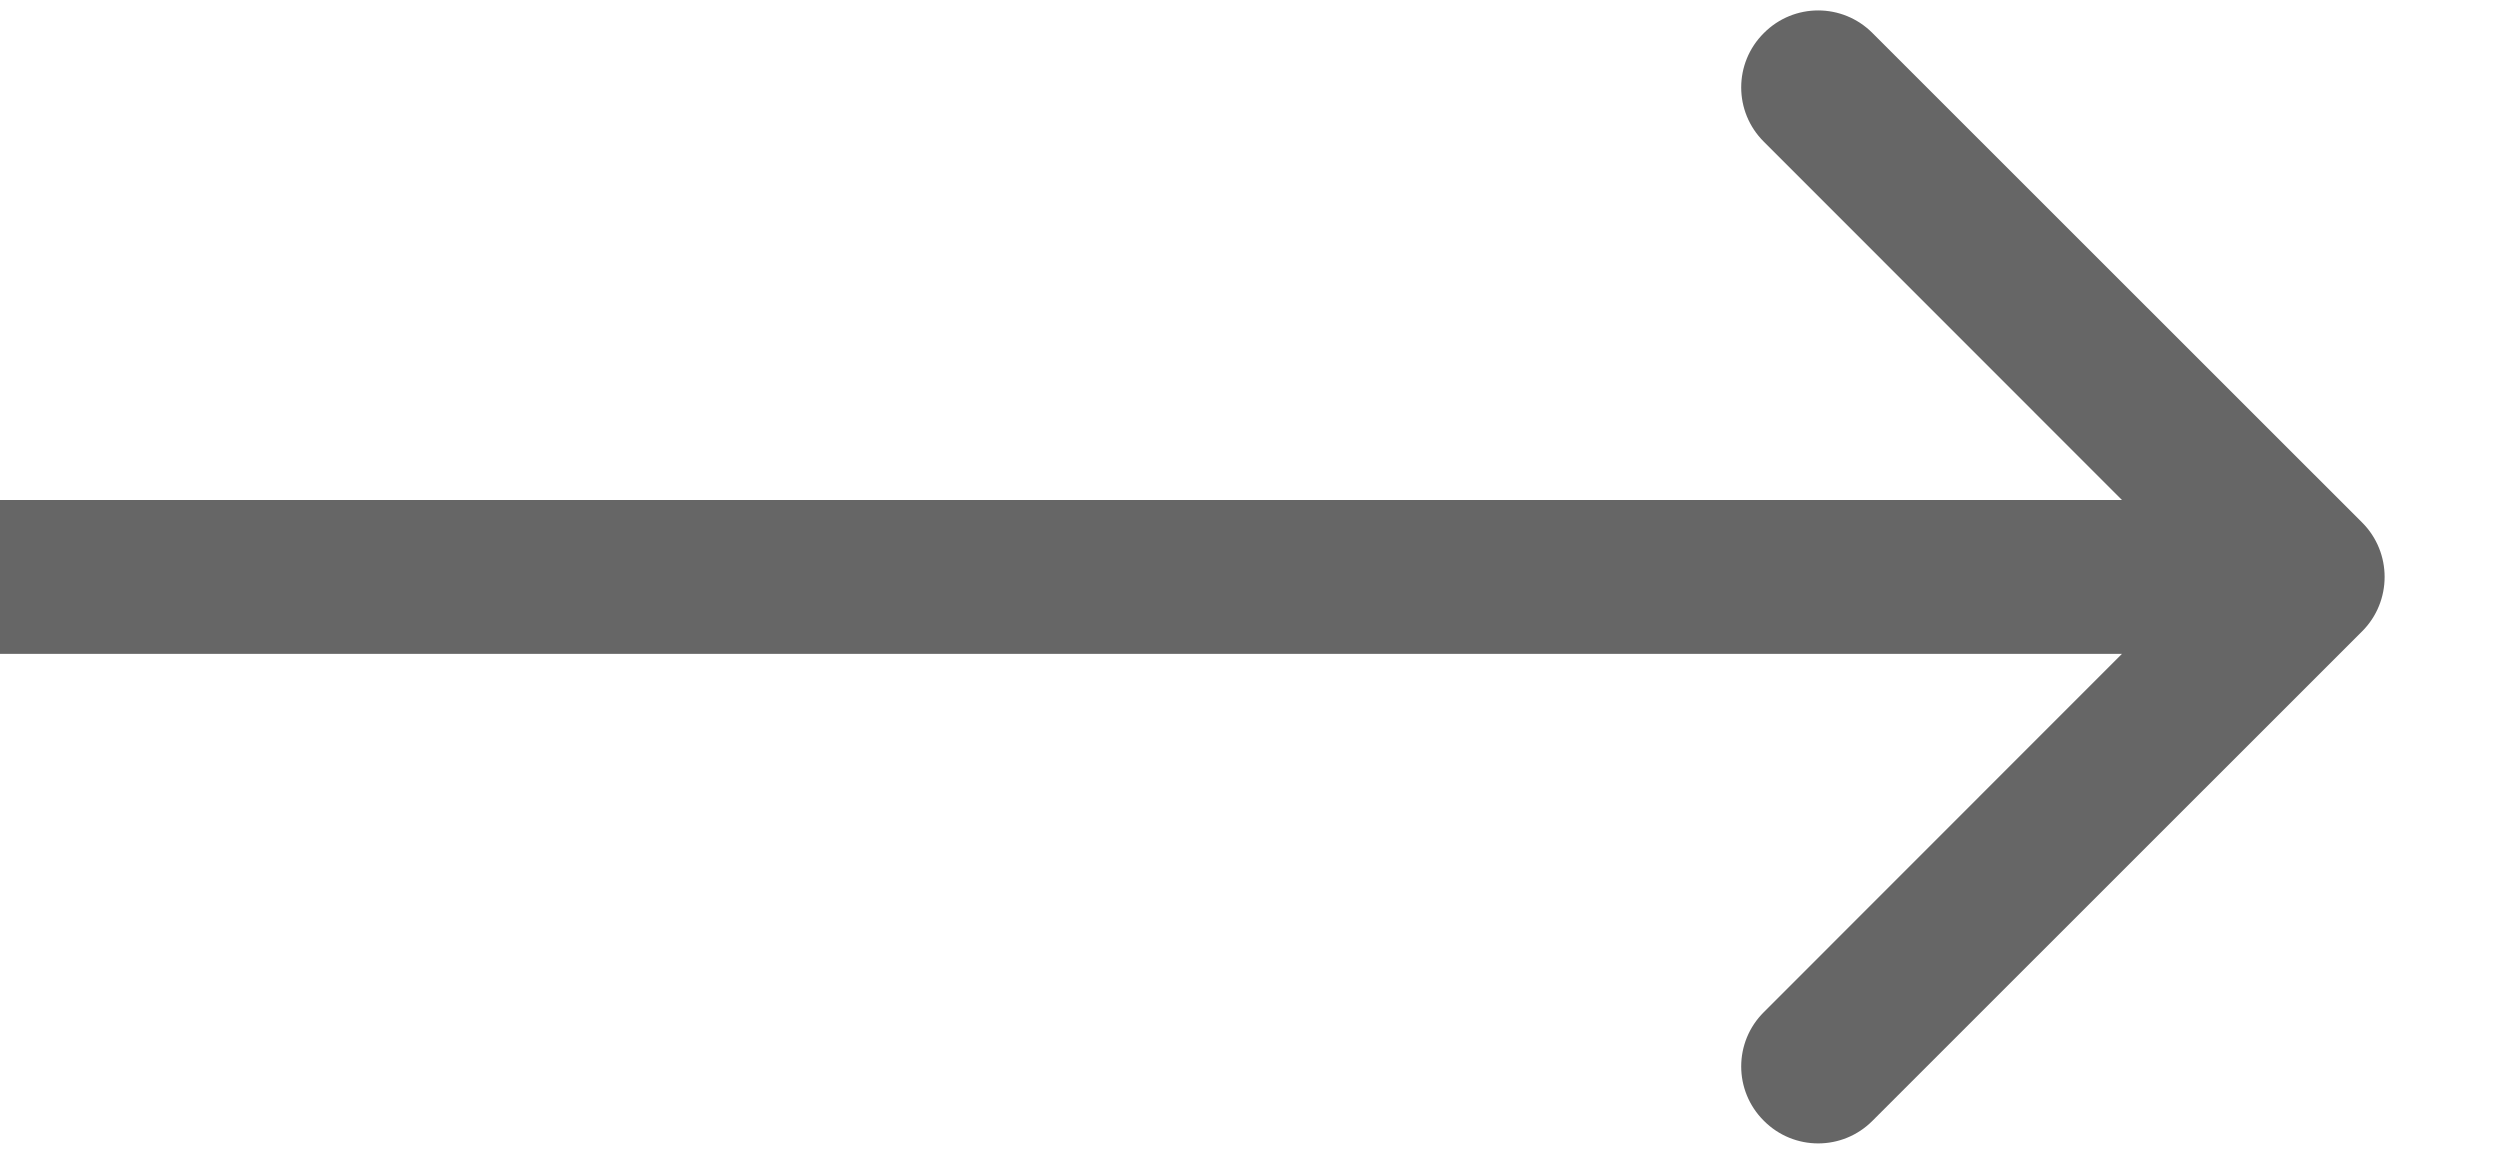 <svg width="13" height="6" viewBox="0 0 13 6" fill="none" xmlns="http://www.w3.org/2000/svg">
<path d="M12.283 3.283C12.439 3.127 12.439 2.873 12.283 2.717L9.737 0.172C9.581 0.015 9.328 0.015 9.172 0.172C9.015 0.328 9.015 0.581 9.172 0.737L11.434 3L9.172 5.263C9.015 5.419 9.015 5.672 9.172 5.828C9.328 5.985 9.581 5.985 9.737 5.828L12.283 3.283ZM0 3.4H12V2.6H0V3.4Z" fill="#666666"/>
</svg>
